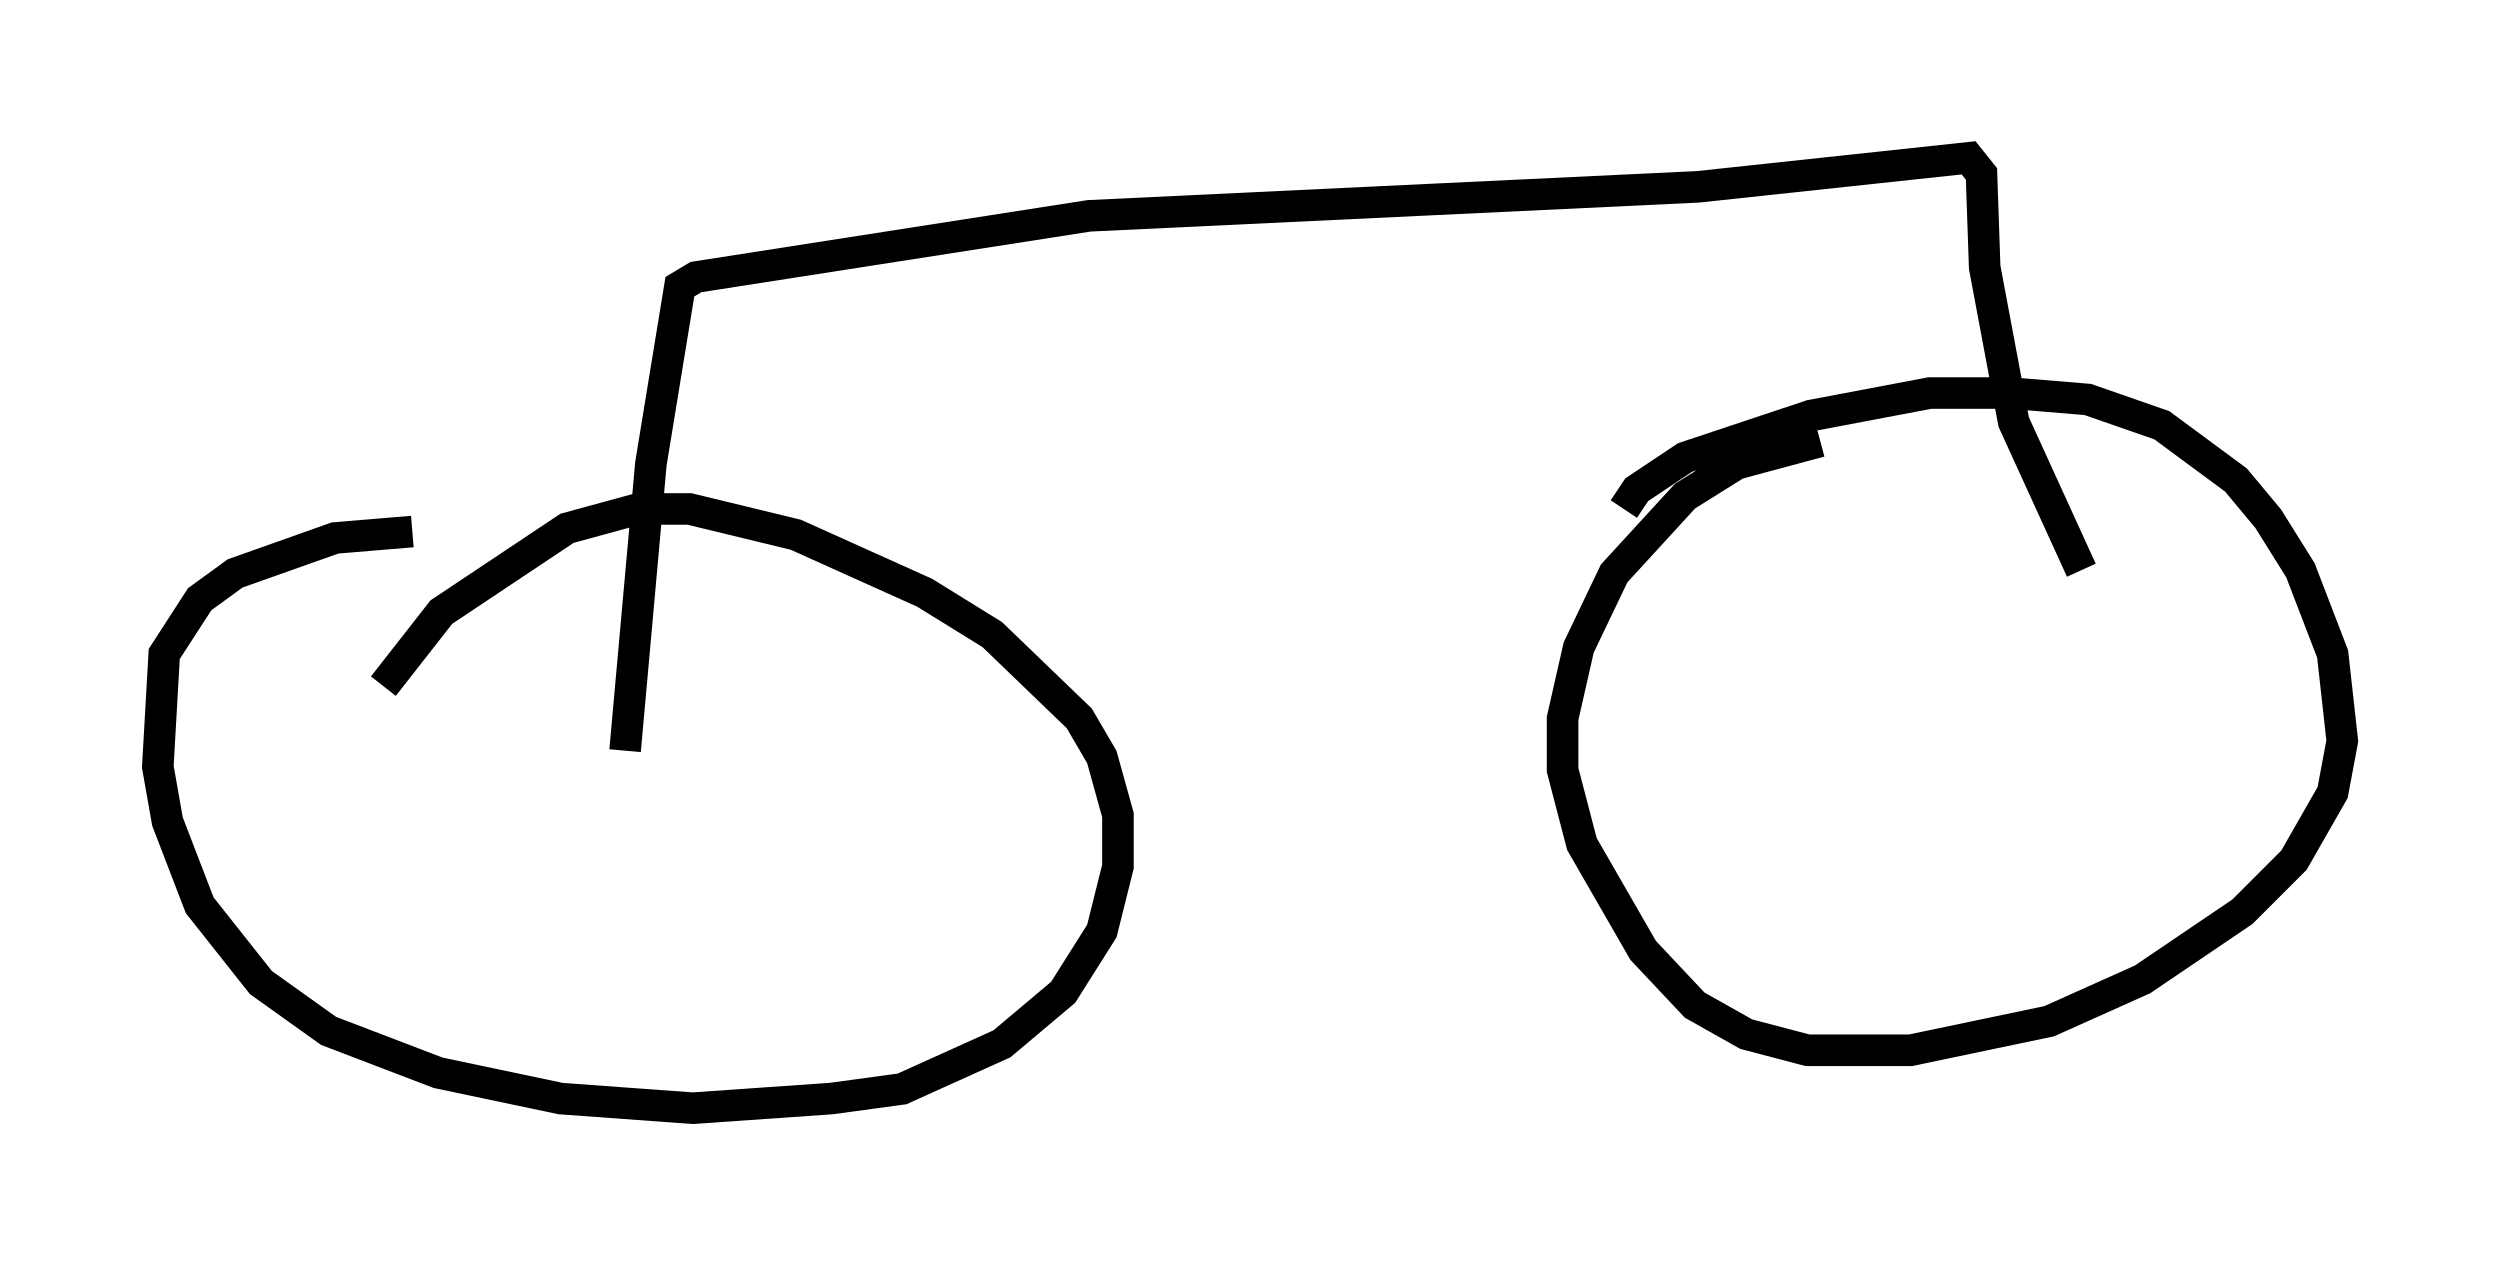 <?xml version="1.0" encoding="utf-8" ?>
<svg baseProfile="full" height="40.115" version="1.1" width="79.213" xmlns="http://www.w3.org/2000/svg" xmlns:ev="http://www.w3.org/2001/xml-events" xmlns:xlink="http://www.w3.org/1999/xlink"><defs /><rect fill="white" height="40.115" width="79.213" x="0" y="0" /><path d="M14.086, 17.046 m-1.021, -0.204 l-2.45, 0.204 -3.165, 1.123 l-1.123, 0.817 -1.123, 1.735 l-0.204, 3.573 0.306, 1.735 l1.021, 2.654 1.94, 2.45 l2.144, 1.531 3.471, 1.327 l3.879, 0.817 4.185, 0.306 l4.39, -0.306 2.246, -0.306 l3.165, -1.429 1.94, -1.633 l1.225, -1.94 0.51, -2.042 l0.0, -1.633 -0.51, -1.838 l-0.715, -1.225 -2.756, -2.654 l-2.144, -1.327 -4.083, -1.838 l-3.369, -0.817 -1.633, 0.0 l-2.246, 0.613 -3.981, 2.654 l-1.838, 2.348 m45.53, -7.758 l-2.654, 0.715 -1.633, 1.021 l-2.246, 2.45 -1.123, 2.348 l-0.51, 2.246 0.0, 1.633 l0.613, 2.348 1.94, 3.369 l1.633, 1.735 1.633, 0.919 l1.94, 0.51 3.267, 0.0 l4.39, -0.919 2.96, -1.327 l3.165, -2.144 1.633, -1.633 l1.225, -2.144 0.306, -1.633 l-0.306, -2.756 -1.021, -2.654 l-1.021, -1.633 -1.021, -1.225 l-2.348, -1.735 -2.348, -0.817 l-2.45, -0.204 -2.552, 0.0 l-3.777, 0.715 -3.981, 1.327 l-1.531, 1.021 -0.408, 0.613 m-31.646, 7.656 l0.817, -9.086 0.919, -5.615 l0.51, -0.306 12.454, -1.94 l19.294, -0.919 8.575, -0.919 l0.408, 0.51 0.102, 2.96 l0.919, 4.9 2.144, 4.696 " fill="none" stroke="black" stroke-width="1" /></svg>